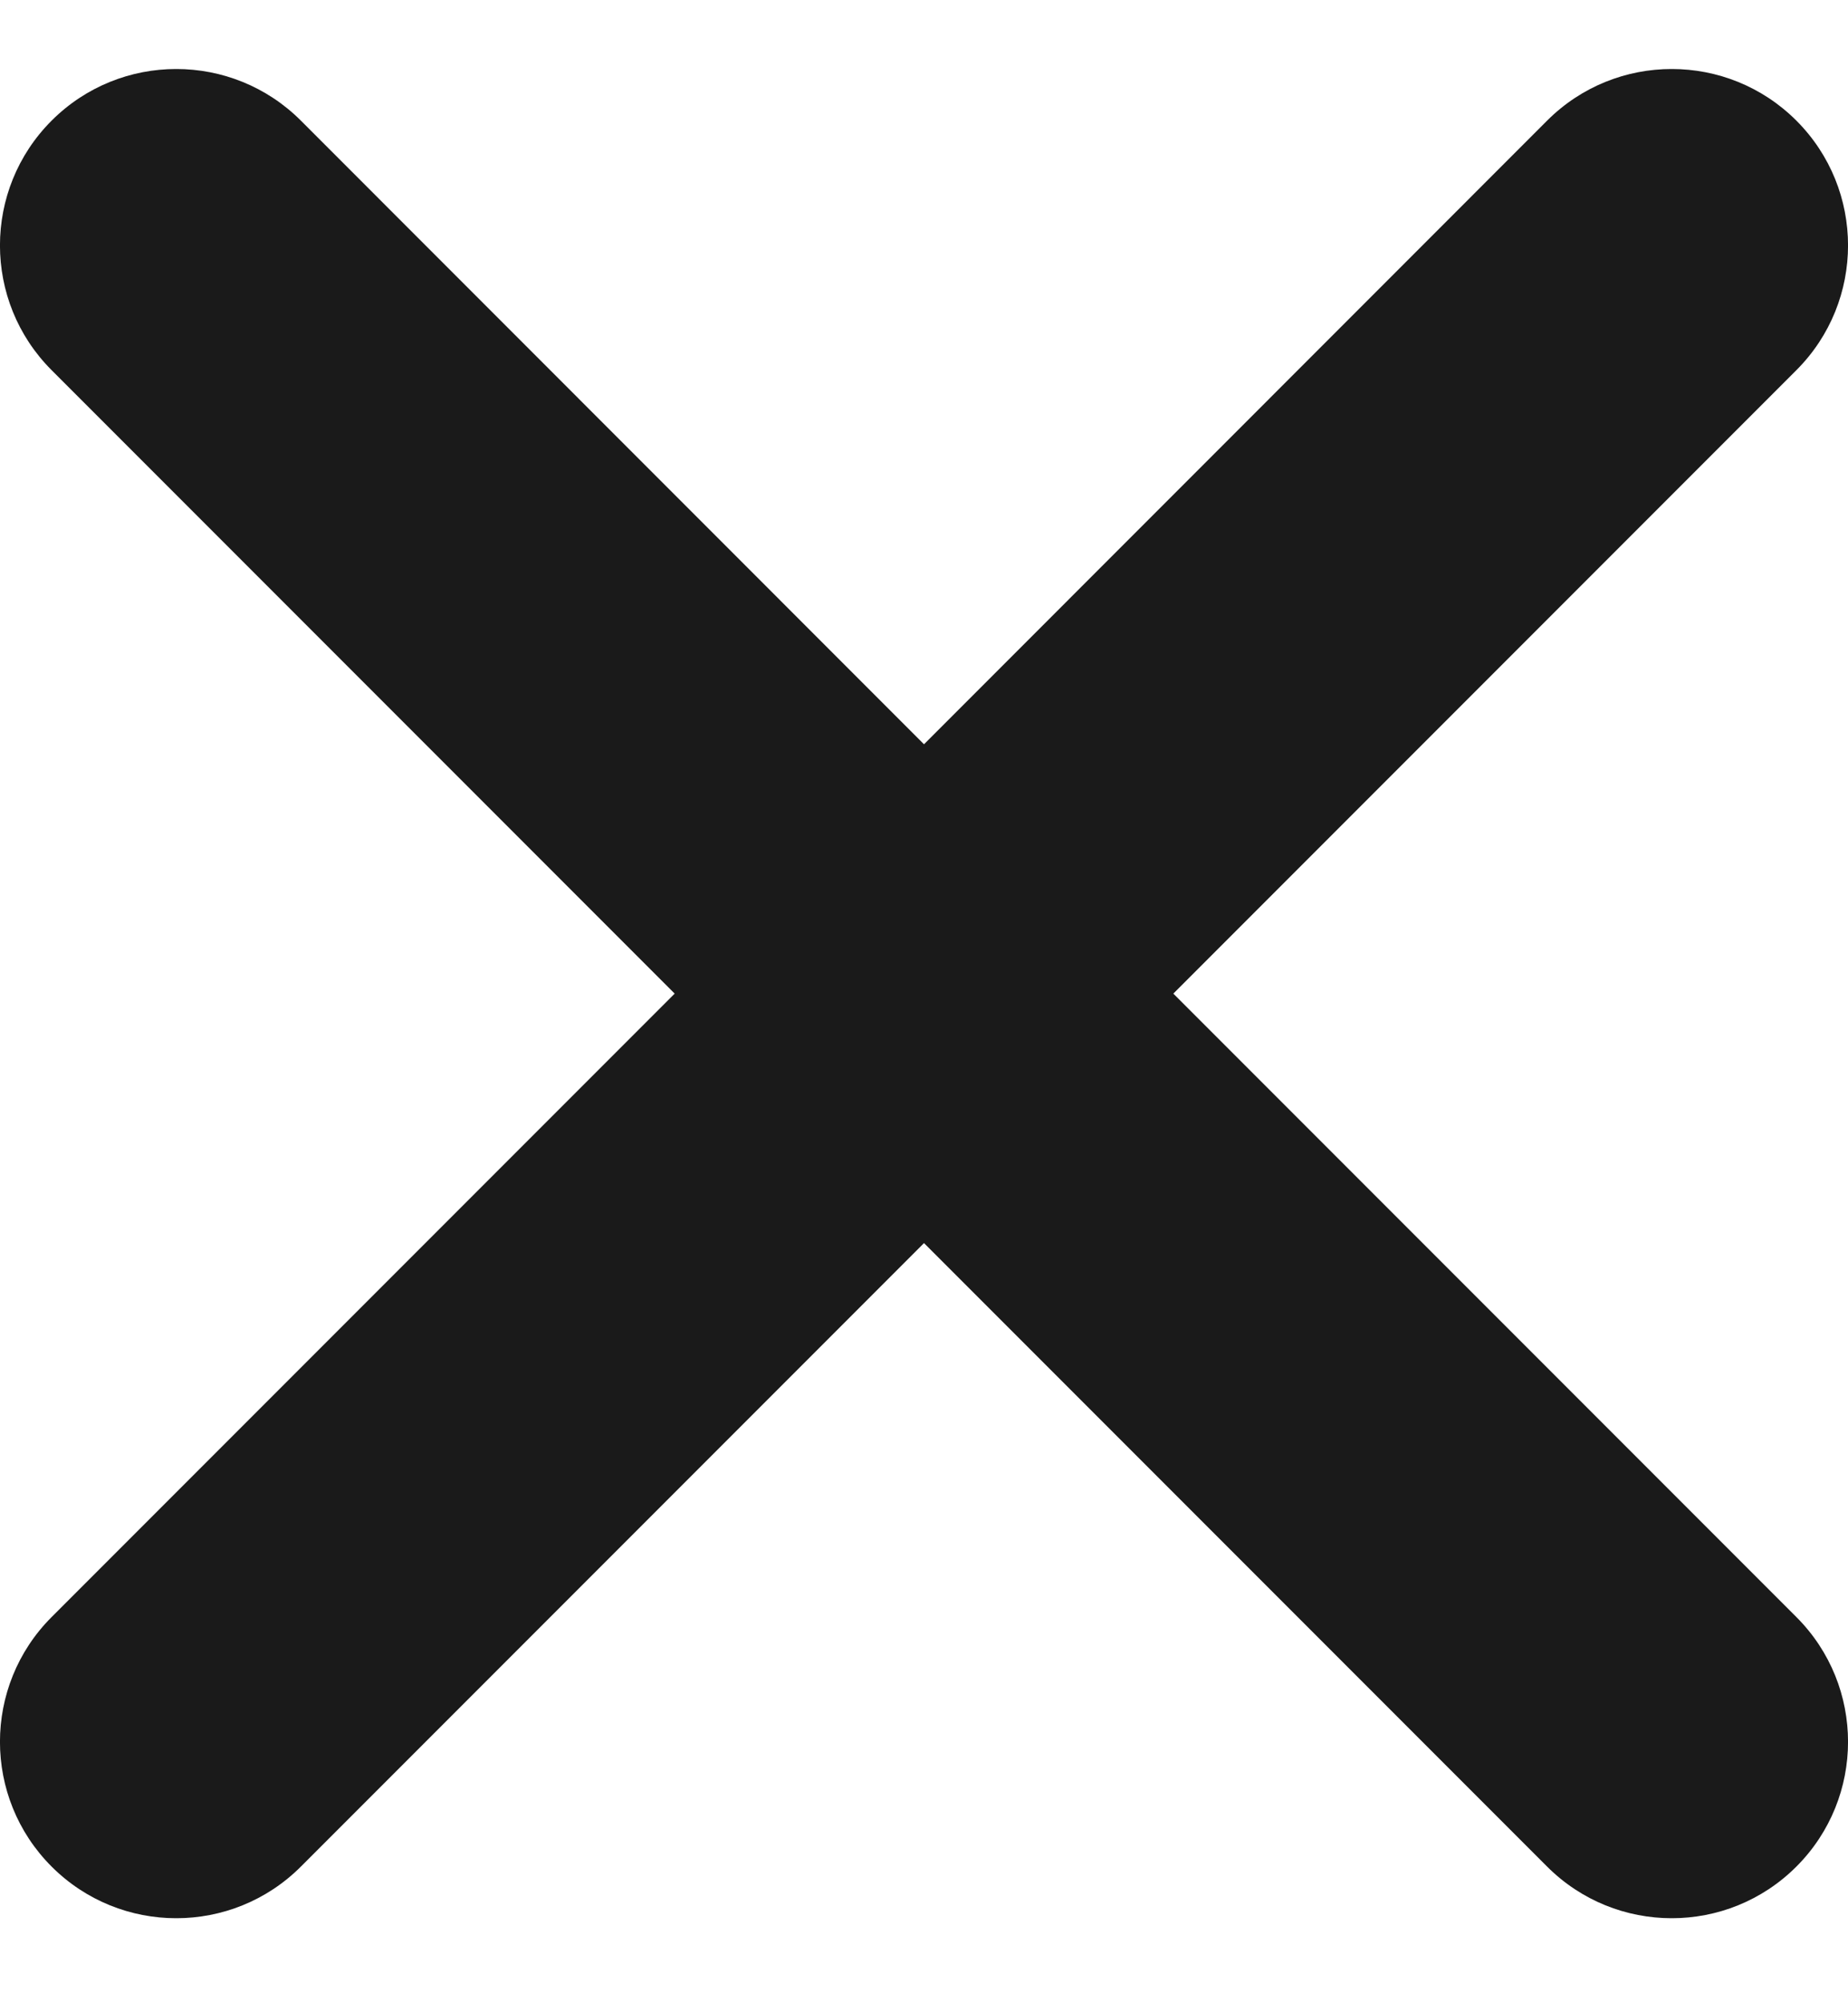 <svg width="12" height="13" viewBox="0 0 12 13" fill="#1a1a1a" xmlns="http://www.w3.org/2000/svg">
    <g clip-path="url(#clip0_111_30)">
        <path
            d="M0.335 0.783C-0.112 1.23 -0.112 1.955 0.335 2.402L4.381 6.448L0.335 10.494C-0.112 10.941 -0.112 11.666 0.335 12.113C0.782 12.56 1.507 12.56 1.954 12.113L6 8.067L10.046 12.113C10.493 12.56 11.218 12.56 11.665 12.113C12.112 11.666 12.112 10.941 11.665 10.494L7.619 6.448L11.665 2.402C12.112 1.955 12.112 1.23 11.665 0.783C11.218 0.336 10.493 0.336 10.046 0.783L6 4.83L1.954 0.783C1.507 0.336 0.782 0.336 0.335 0.783Z"
            fill="#1a1a1a" />
    </g>
    <defs>
        <clipPath id="clip0_111_30">
            <rect width="12" height="12" fill="white" transform="translate(0 0.448)" />
        </clipPath>
    </defs>
</svg>